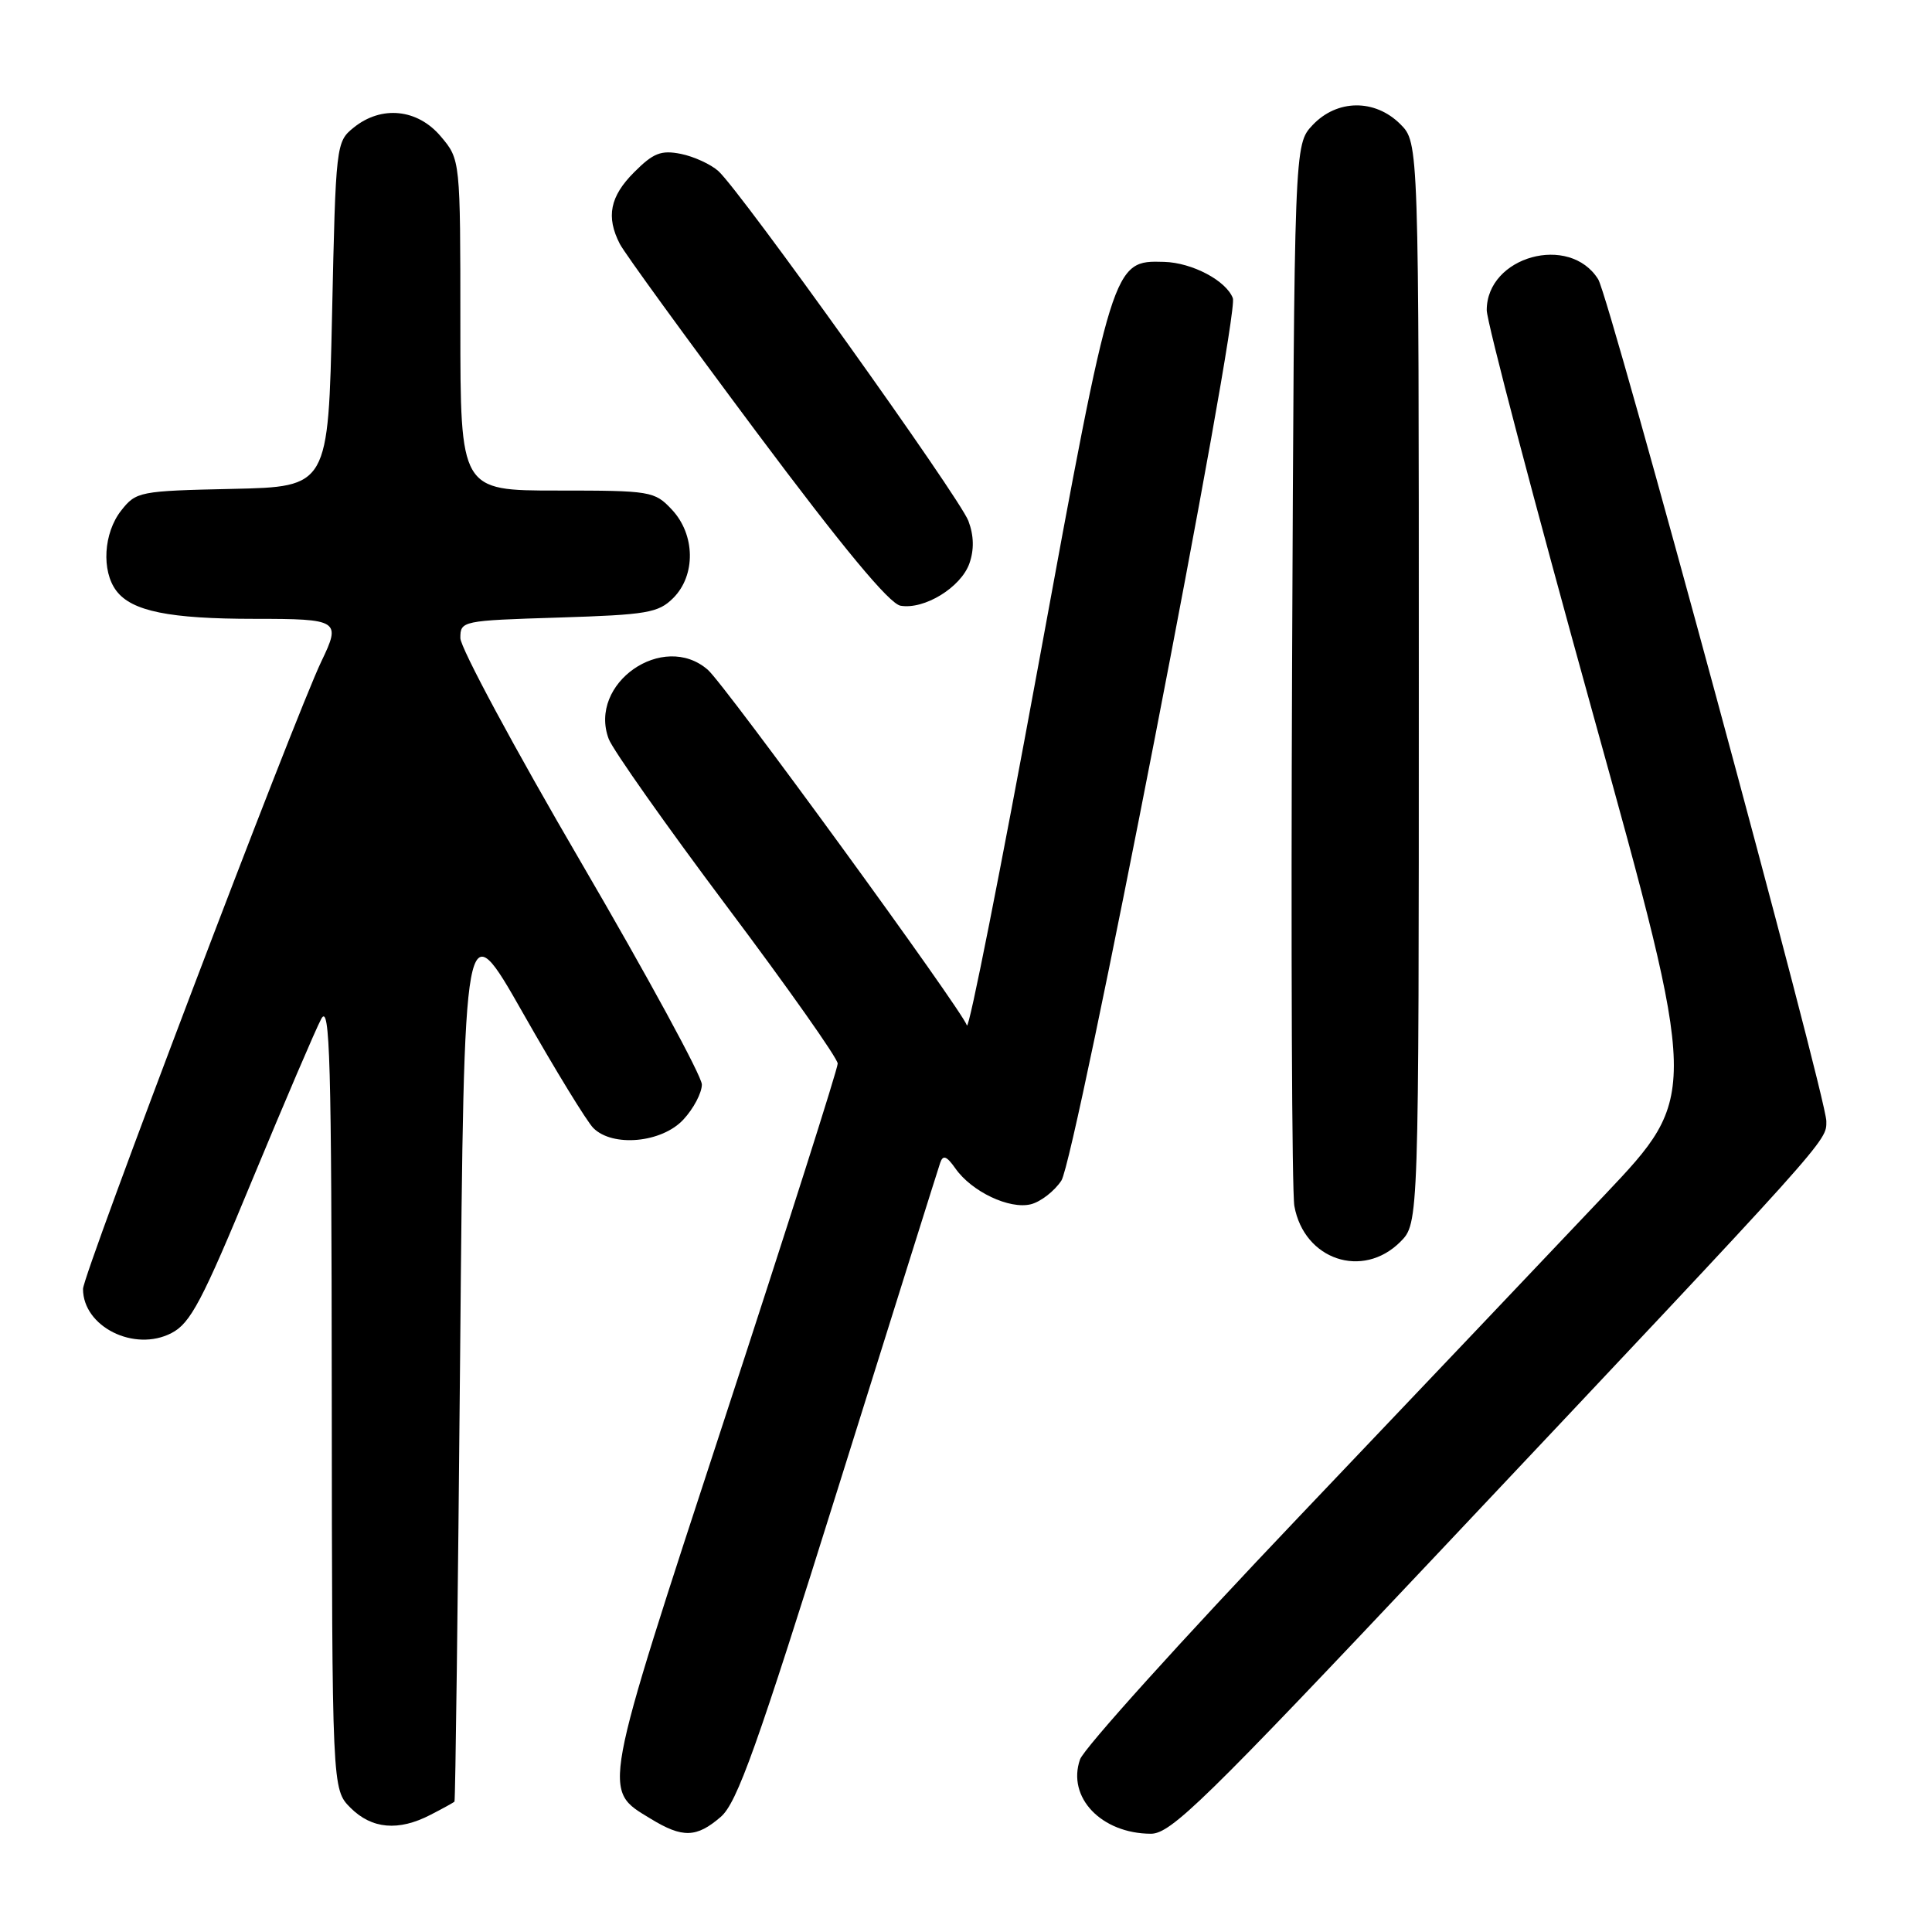 <?xml version="1.0" encoding="UTF-8" standalone="no"?>
<!DOCTYPE svg PUBLIC "-//W3C//DTD SVG 1.1//EN" "http://www.w3.org/Graphics/SVG/1.1/DTD/svg11.dtd" >
<svg xmlns="http://www.w3.org/2000/svg" xmlns:xlink="http://www.w3.org/1999/xlink" version="1.1" viewBox="0 0 256 256">
 <g >
 <path fill="currentColor"
d=" M 95.50 240.75 C 97.67 238.88 100.28 231.58 111.10 197.00 C 118.25 174.18 124.31 154.86 124.58 154.08 C 124.95 152.99 125.43 153.17 126.60 154.83 C 128.75 157.90 133.76 160.28 136.60 159.57 C 137.90 159.24 139.72 157.83 140.64 156.43 C 142.51 153.57 164.24 41.78 163.36 39.51 C 162.47 37.18 157.96 34.80 154.25 34.70 C 147.43 34.50 147.43 34.51 137.54 88.39 C 132.60 115.24 128.37 136.61 128.12 135.87 C 127.43 133.78 96.05 90.71 93.79 88.75 C 87.87 83.60 77.89 90.57 80.66 97.92 C 81.22 99.38 88.27 109.38 96.33 120.13 C 104.40 130.88 111.00 140.24 111.00 140.93 C 111.00 141.63 104.25 162.82 96.00 188.03 C 79.55 238.29 79.78 237.07 86.23 241.00 C 90.44 243.57 92.29 243.52 95.50 240.75 Z  M 190.50 205.86 C 242.86 150.32 242.00 151.28 242.00 148.56 C 242.00 145.39 213.29 39.44 211.77 37.01 C 207.98 30.93 197.00 33.97 197.00 41.10 C 197.00 42.61 203.32 66.64 211.05 94.50 C 225.10 145.16 225.10 145.16 212.63 158.33 C 205.78 165.57 187.54 184.78 172.10 201.00 C 156.66 217.22 143.61 231.68 143.11 233.13 C 141.35 238.16 145.94 242.96 152.50 242.98 C 155.15 242.98 159.55 238.69 190.50 205.86 Z  M 57.05 240.47 C 58.67 239.64 60.10 238.85 60.22 238.72 C 60.34 238.60 60.68 211.96 60.97 179.51 C 61.50 120.52 61.50 120.52 69.30 134.24 C 73.58 141.78 77.78 148.64 78.62 149.47 C 81.18 152.04 87.70 151.43 90.55 148.35 C 91.90 146.90 93.00 144.81 93.00 143.70 C 93.00 142.60 85.80 129.36 77.00 114.28 C 68.20 99.21 61.00 85.83 61.00 84.55 C 61.00 82.27 61.19 82.23 74.01 81.83 C 85.77 81.46 87.23 81.21 89.21 79.24 C 92.22 76.22 92.13 70.84 89.03 67.53 C 86.73 65.08 86.25 65.00 73.83 65.00 C 61.00 65.00 61.00 65.00 61.00 43.08 C 61.00 21.15 61.00 21.15 58.41 18.08 C 55.33 14.42 50.54 13.93 46.86 16.91 C 44.53 18.79 44.49 19.14 44.00 41.66 C 43.50 64.50 43.50 64.50 30.80 64.78 C 18.46 65.05 18.04 65.13 16.05 67.66 C 13.72 70.63 13.42 75.65 15.42 78.29 C 17.47 80.99 22.44 82.00 33.74 82.00 C 44.91 82.00 45.21 82.19 42.60 87.60 C 39.06 94.96 11.00 168.84 11.00 170.79 C 11.00 175.80 17.80 179.19 22.72 176.64 C 25.24 175.34 26.78 172.43 33.44 156.31 C 37.73 145.97 41.83 136.38 42.57 135.00 C 43.72 132.88 43.93 140.38 43.96 184.80 C 44.00 237.09 44.00 237.09 46.45 239.55 C 49.27 242.36 52.81 242.67 57.05 240.47 Z  M 185.55 164.55 C 188.00 162.09 188.00 162.09 188.00 90.50 C 188.00 18.91 188.00 18.91 185.55 16.45 C 182.18 13.09 177.16 13.14 173.92 16.58 C 171.50 19.16 171.50 19.16 171.21 87.83 C 171.05 125.60 171.18 157.99 171.51 159.81 C 172.80 166.93 180.55 169.54 185.55 164.55 Z  M 128.45 74.66 C 129.09 72.84 129.05 70.97 128.32 69.03 C 127.14 65.90 98.18 25.38 95.19 22.67 C 94.19 21.77 91.95 20.74 90.22 20.39 C 87.60 19.87 86.57 20.27 84.04 22.81 C 80.82 26.02 80.28 28.73 82.13 32.32 C 82.74 33.52 90.88 44.71 100.19 57.19 C 111.71 72.61 117.84 80.00 119.32 80.26 C 122.48 80.81 127.33 77.83 128.45 74.66 Z "/>
</g>
</svg>